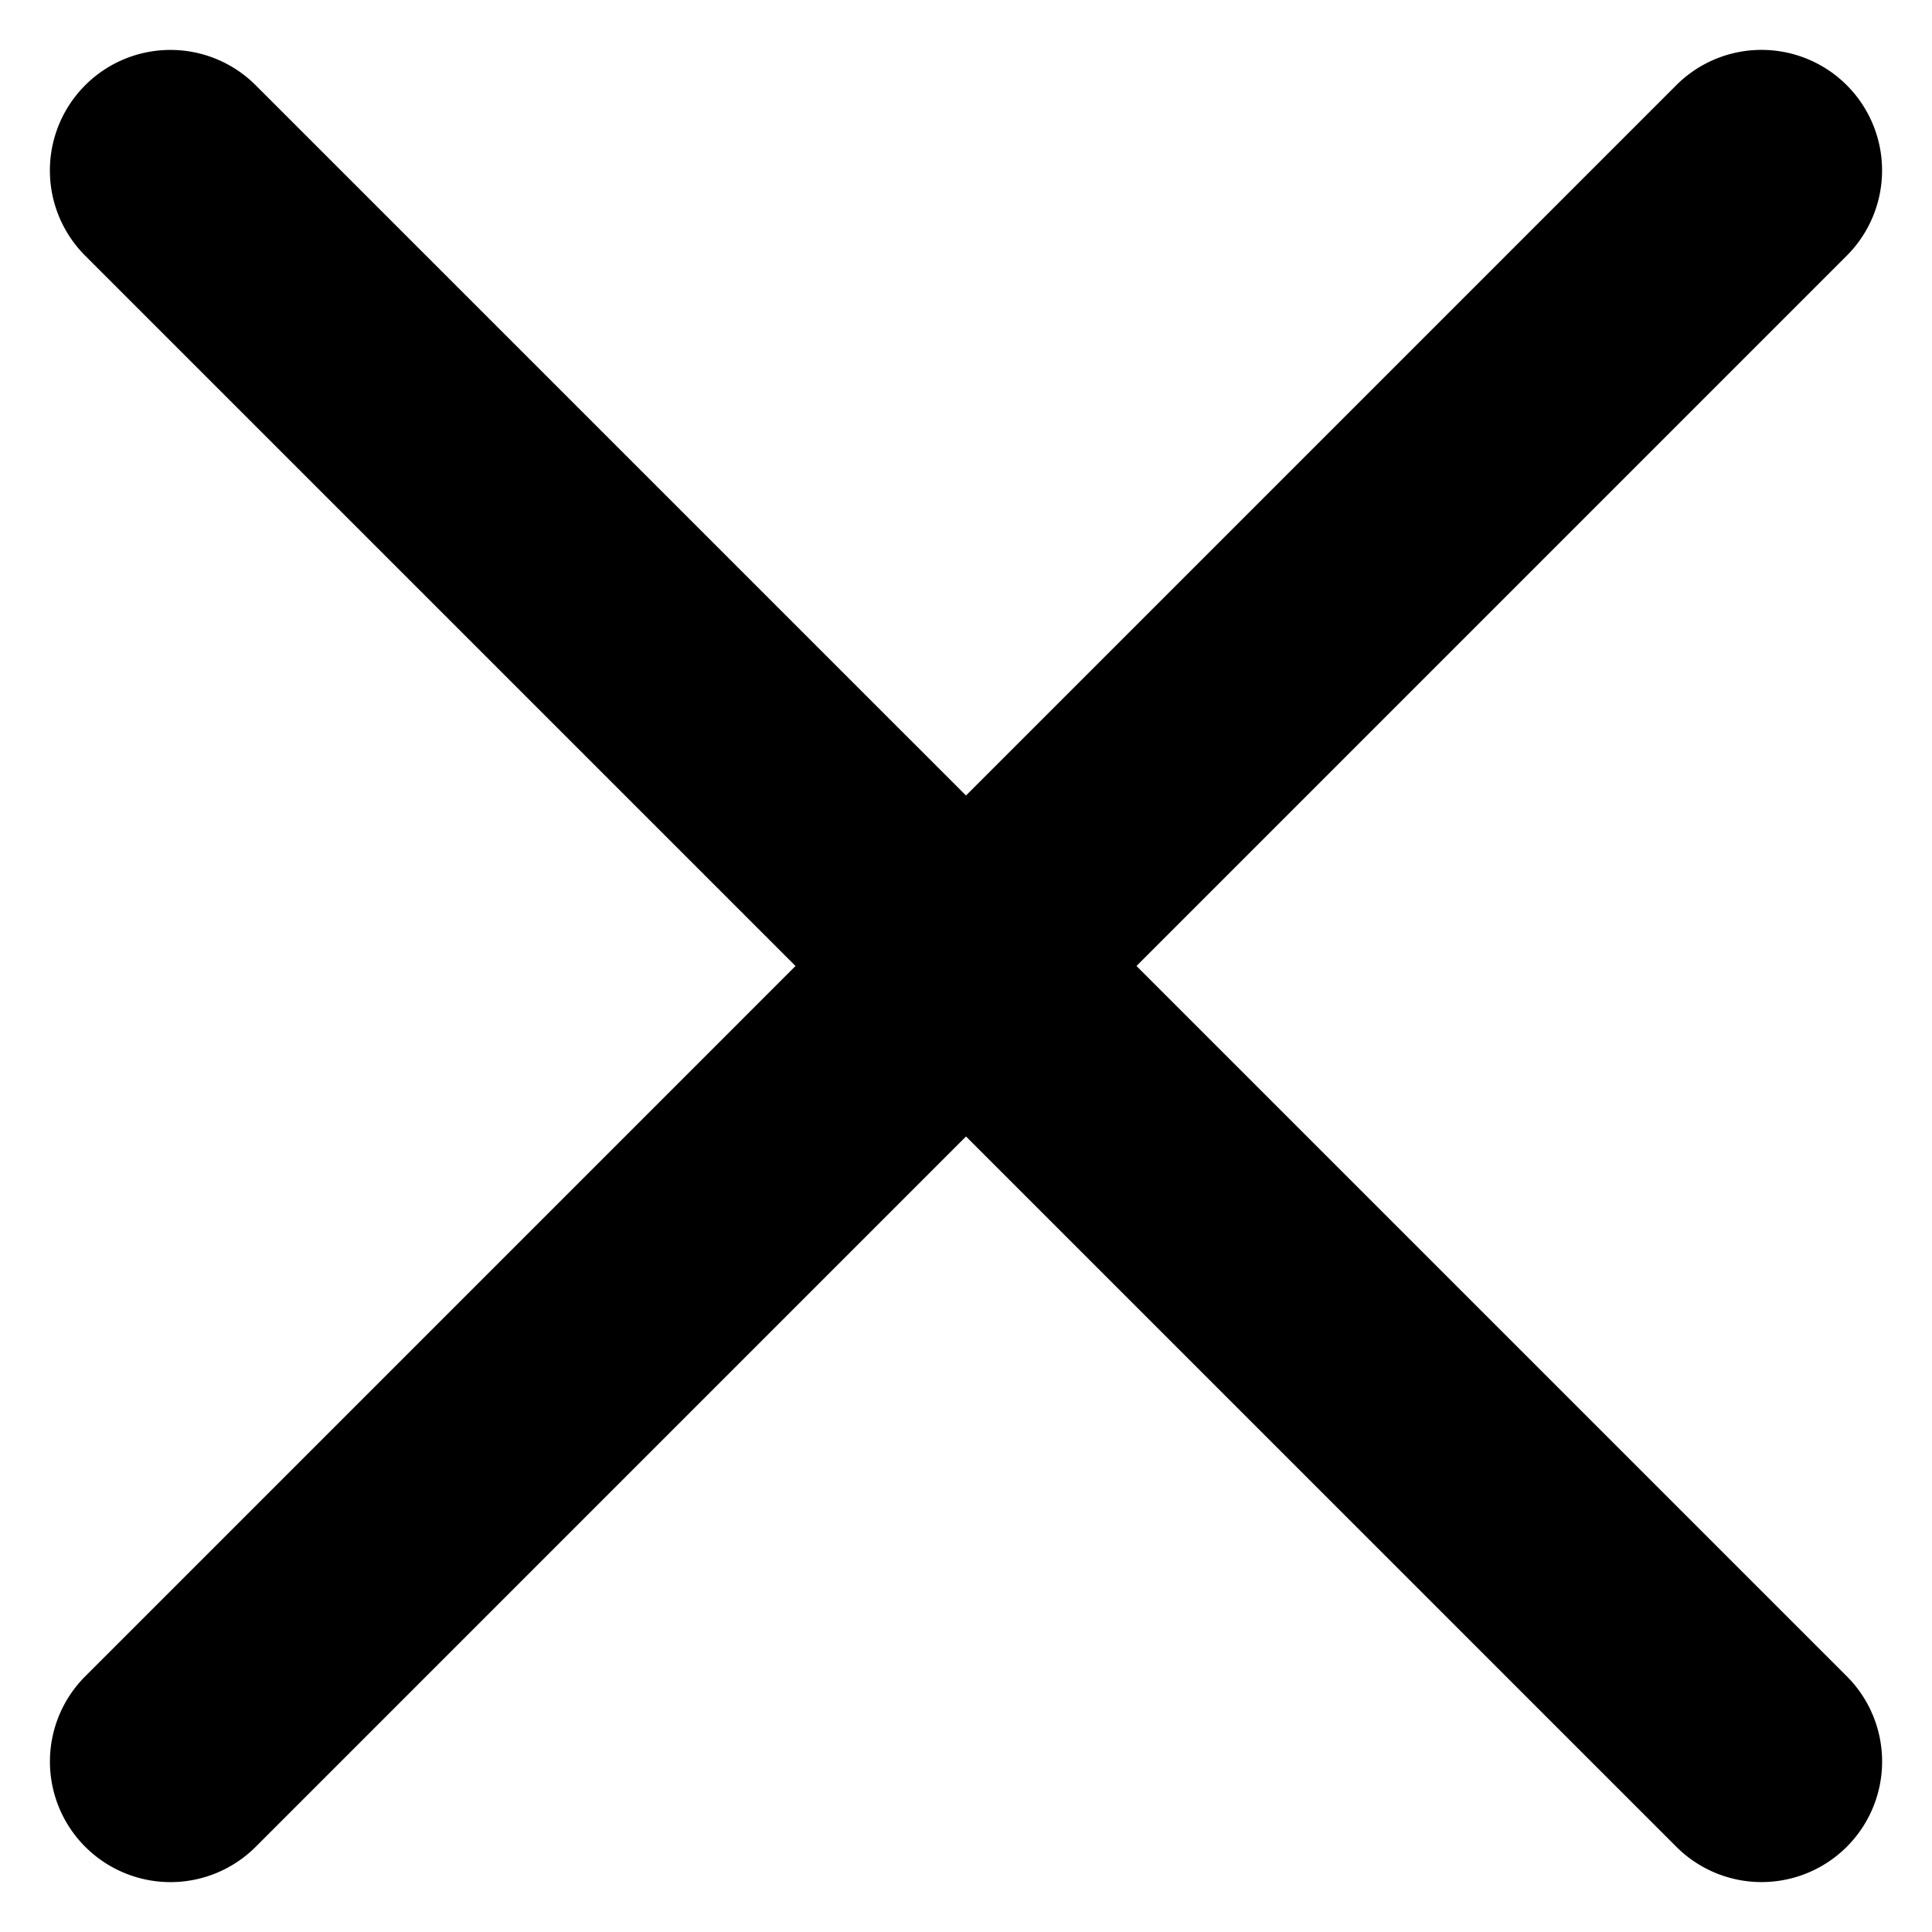 <svg xmlns="http://www.w3.org/2000/svg" width="24.042" height="24.042" viewBox="11.479 6.479 24.042 24.042">
    <g data-name="Group 68">
        <path d="m12.54 27.339 19.799-19.8a1.5 1.5 0 0 1 2.121 0 1.5 1.5 0 0 1 0 2.122l-19.799 19.8a1.5 1.5 0 0 1-2.121 0 1.5 1.5 0 0 1 0-2.122z" fill-rule="evenodd" data-name="Rectangle 52"/>
        <path d="m14.661 7.54 19.8 19.799a1.5 1.5 0 0 1 0 2.121 1.5 1.5 0 0 1-2.122 0l-19.8-19.799a1.5 1.5 0 0 1 0-2.121 1.5 1.5 0 0 1 2.122 0z" fill-rule="evenodd" data-name="Rectangle 54"/>
    </g>
</svg>